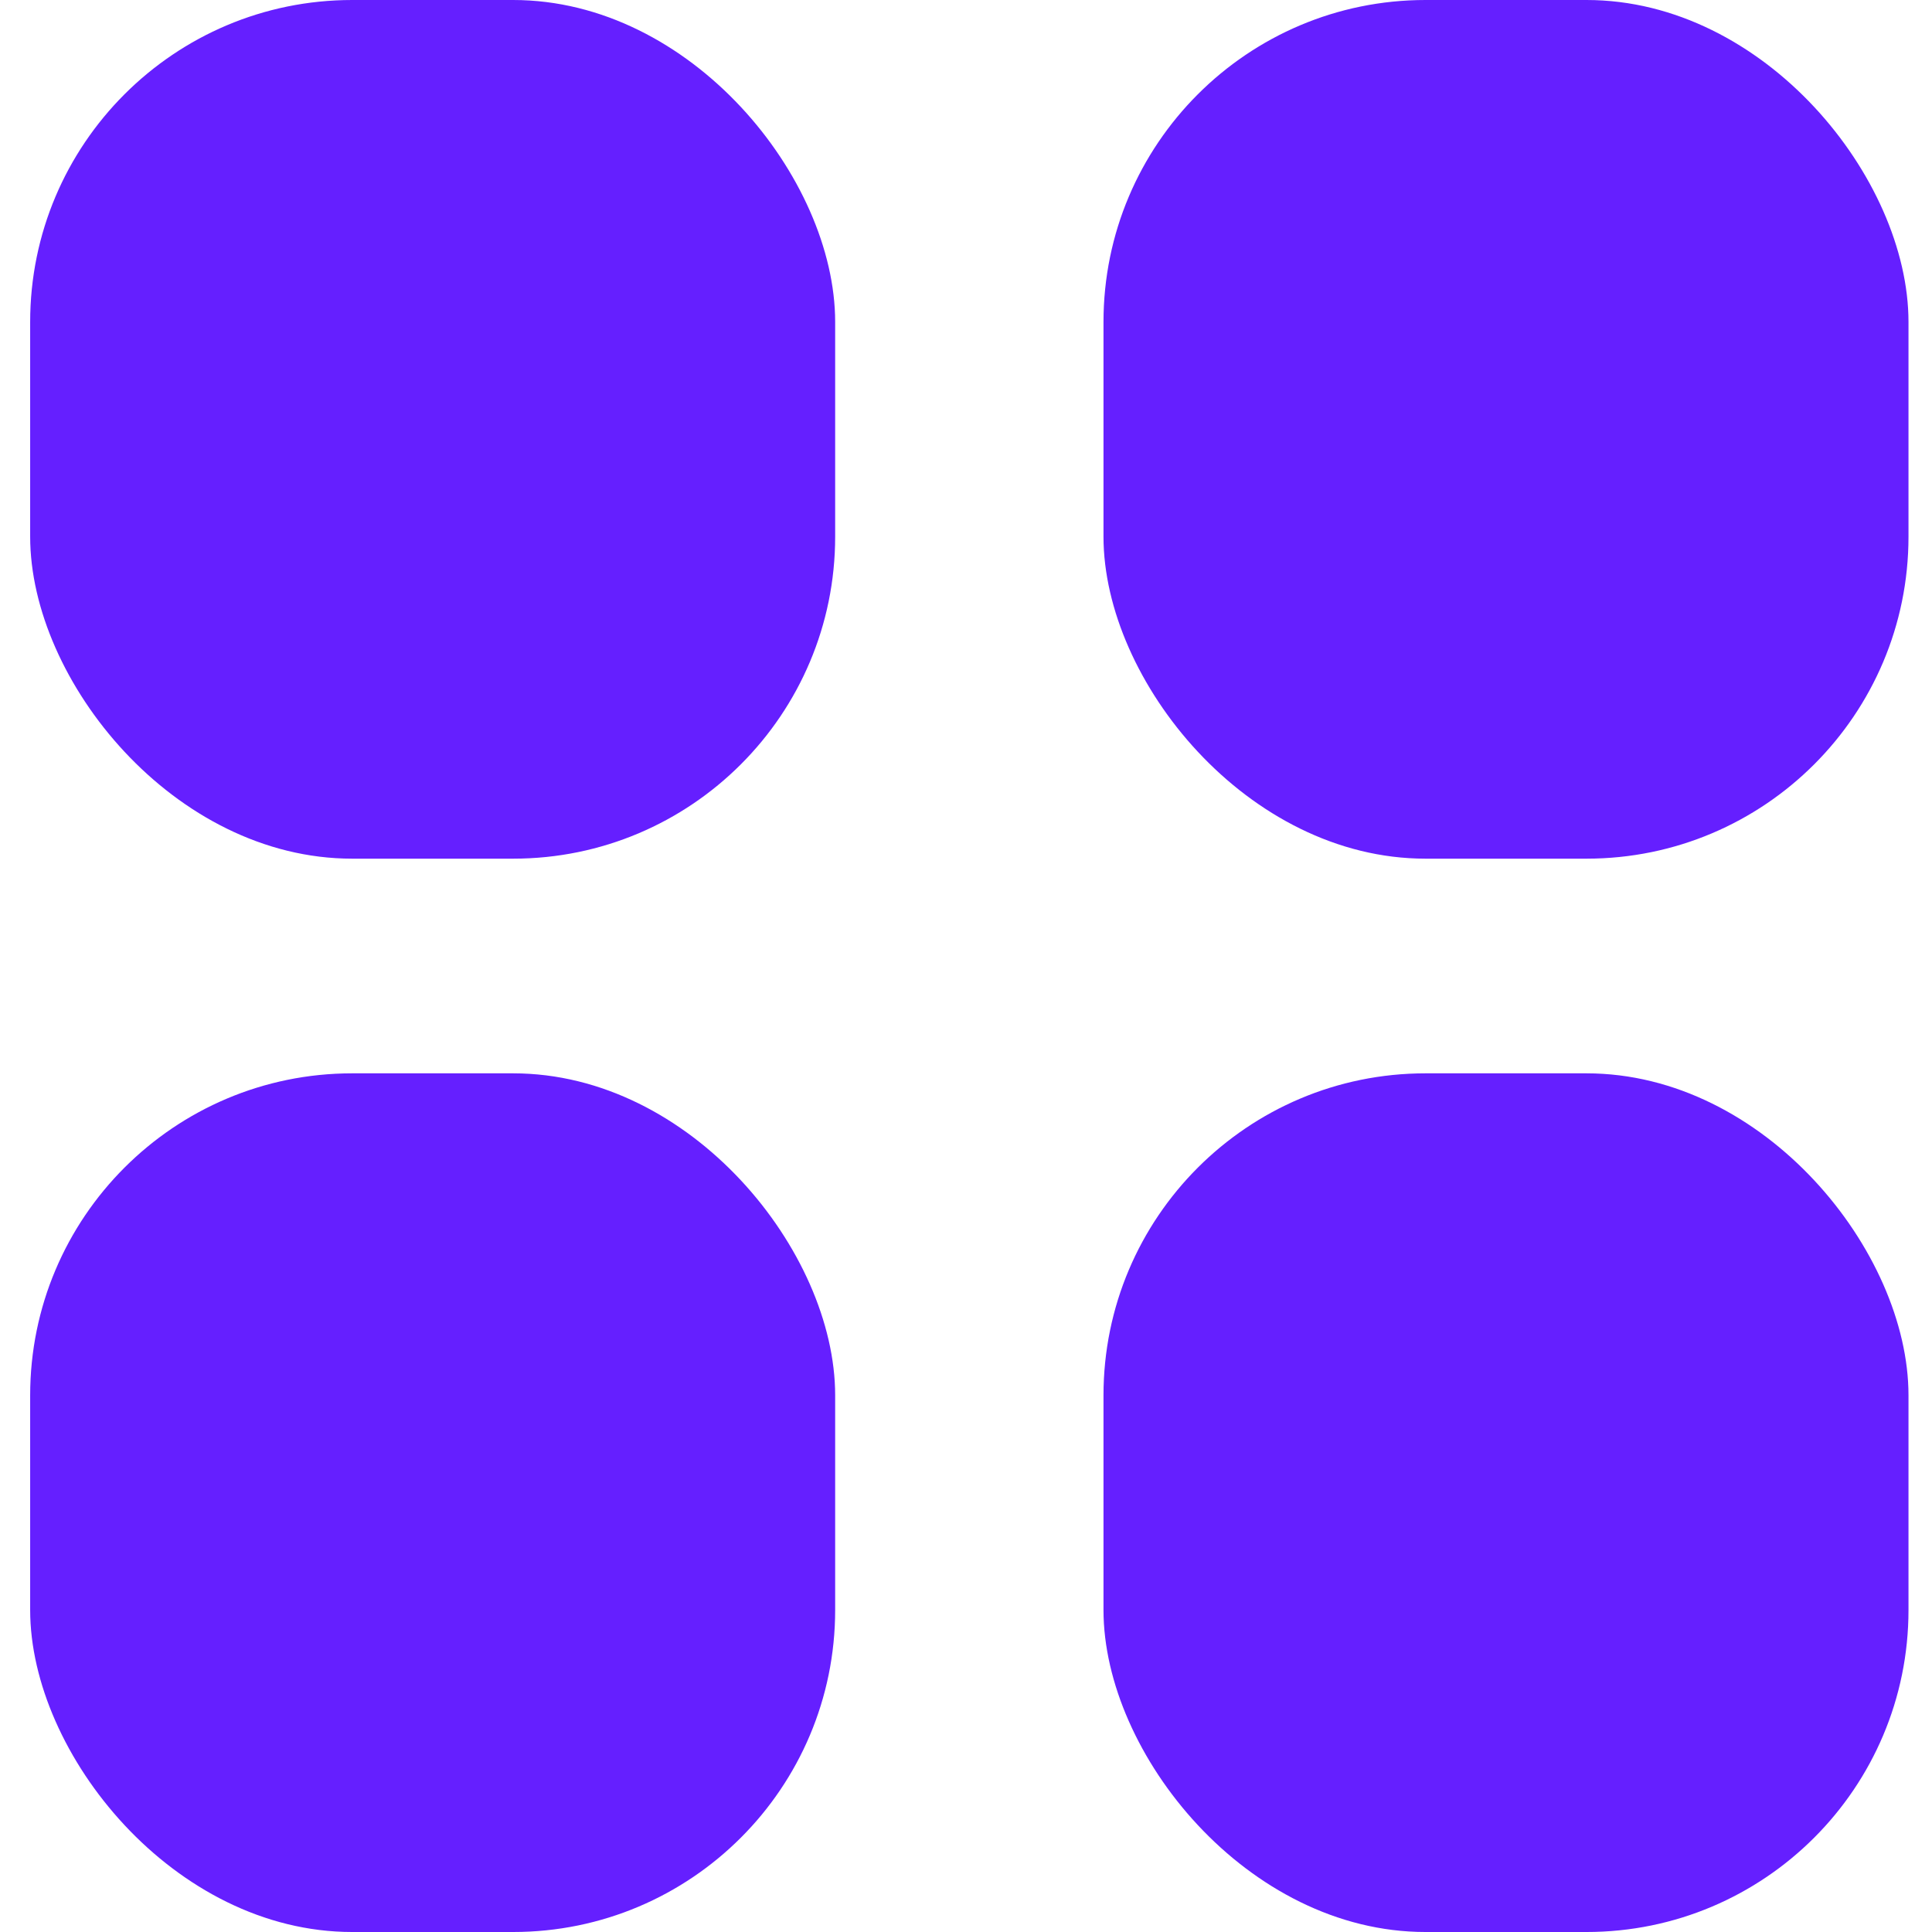 <svg width="36" height="36" viewBox="0 0 36 36" fill="none" xmlns="http://www.w3.org/2000/svg">
<rect x="0.562" width="15" height="16" rx="6" fill="#651FFF"/>
<rect x="20.562" width="15" height="16" rx="6" fill="#651FFF"/>
<rect x="0.562" y="20" width="15" height="16" rx="6" fill="#651FFF"/>
<rect x="20.562" y="20" width="15" height="16" rx="6" fill="#651FFF"/>
</svg>
